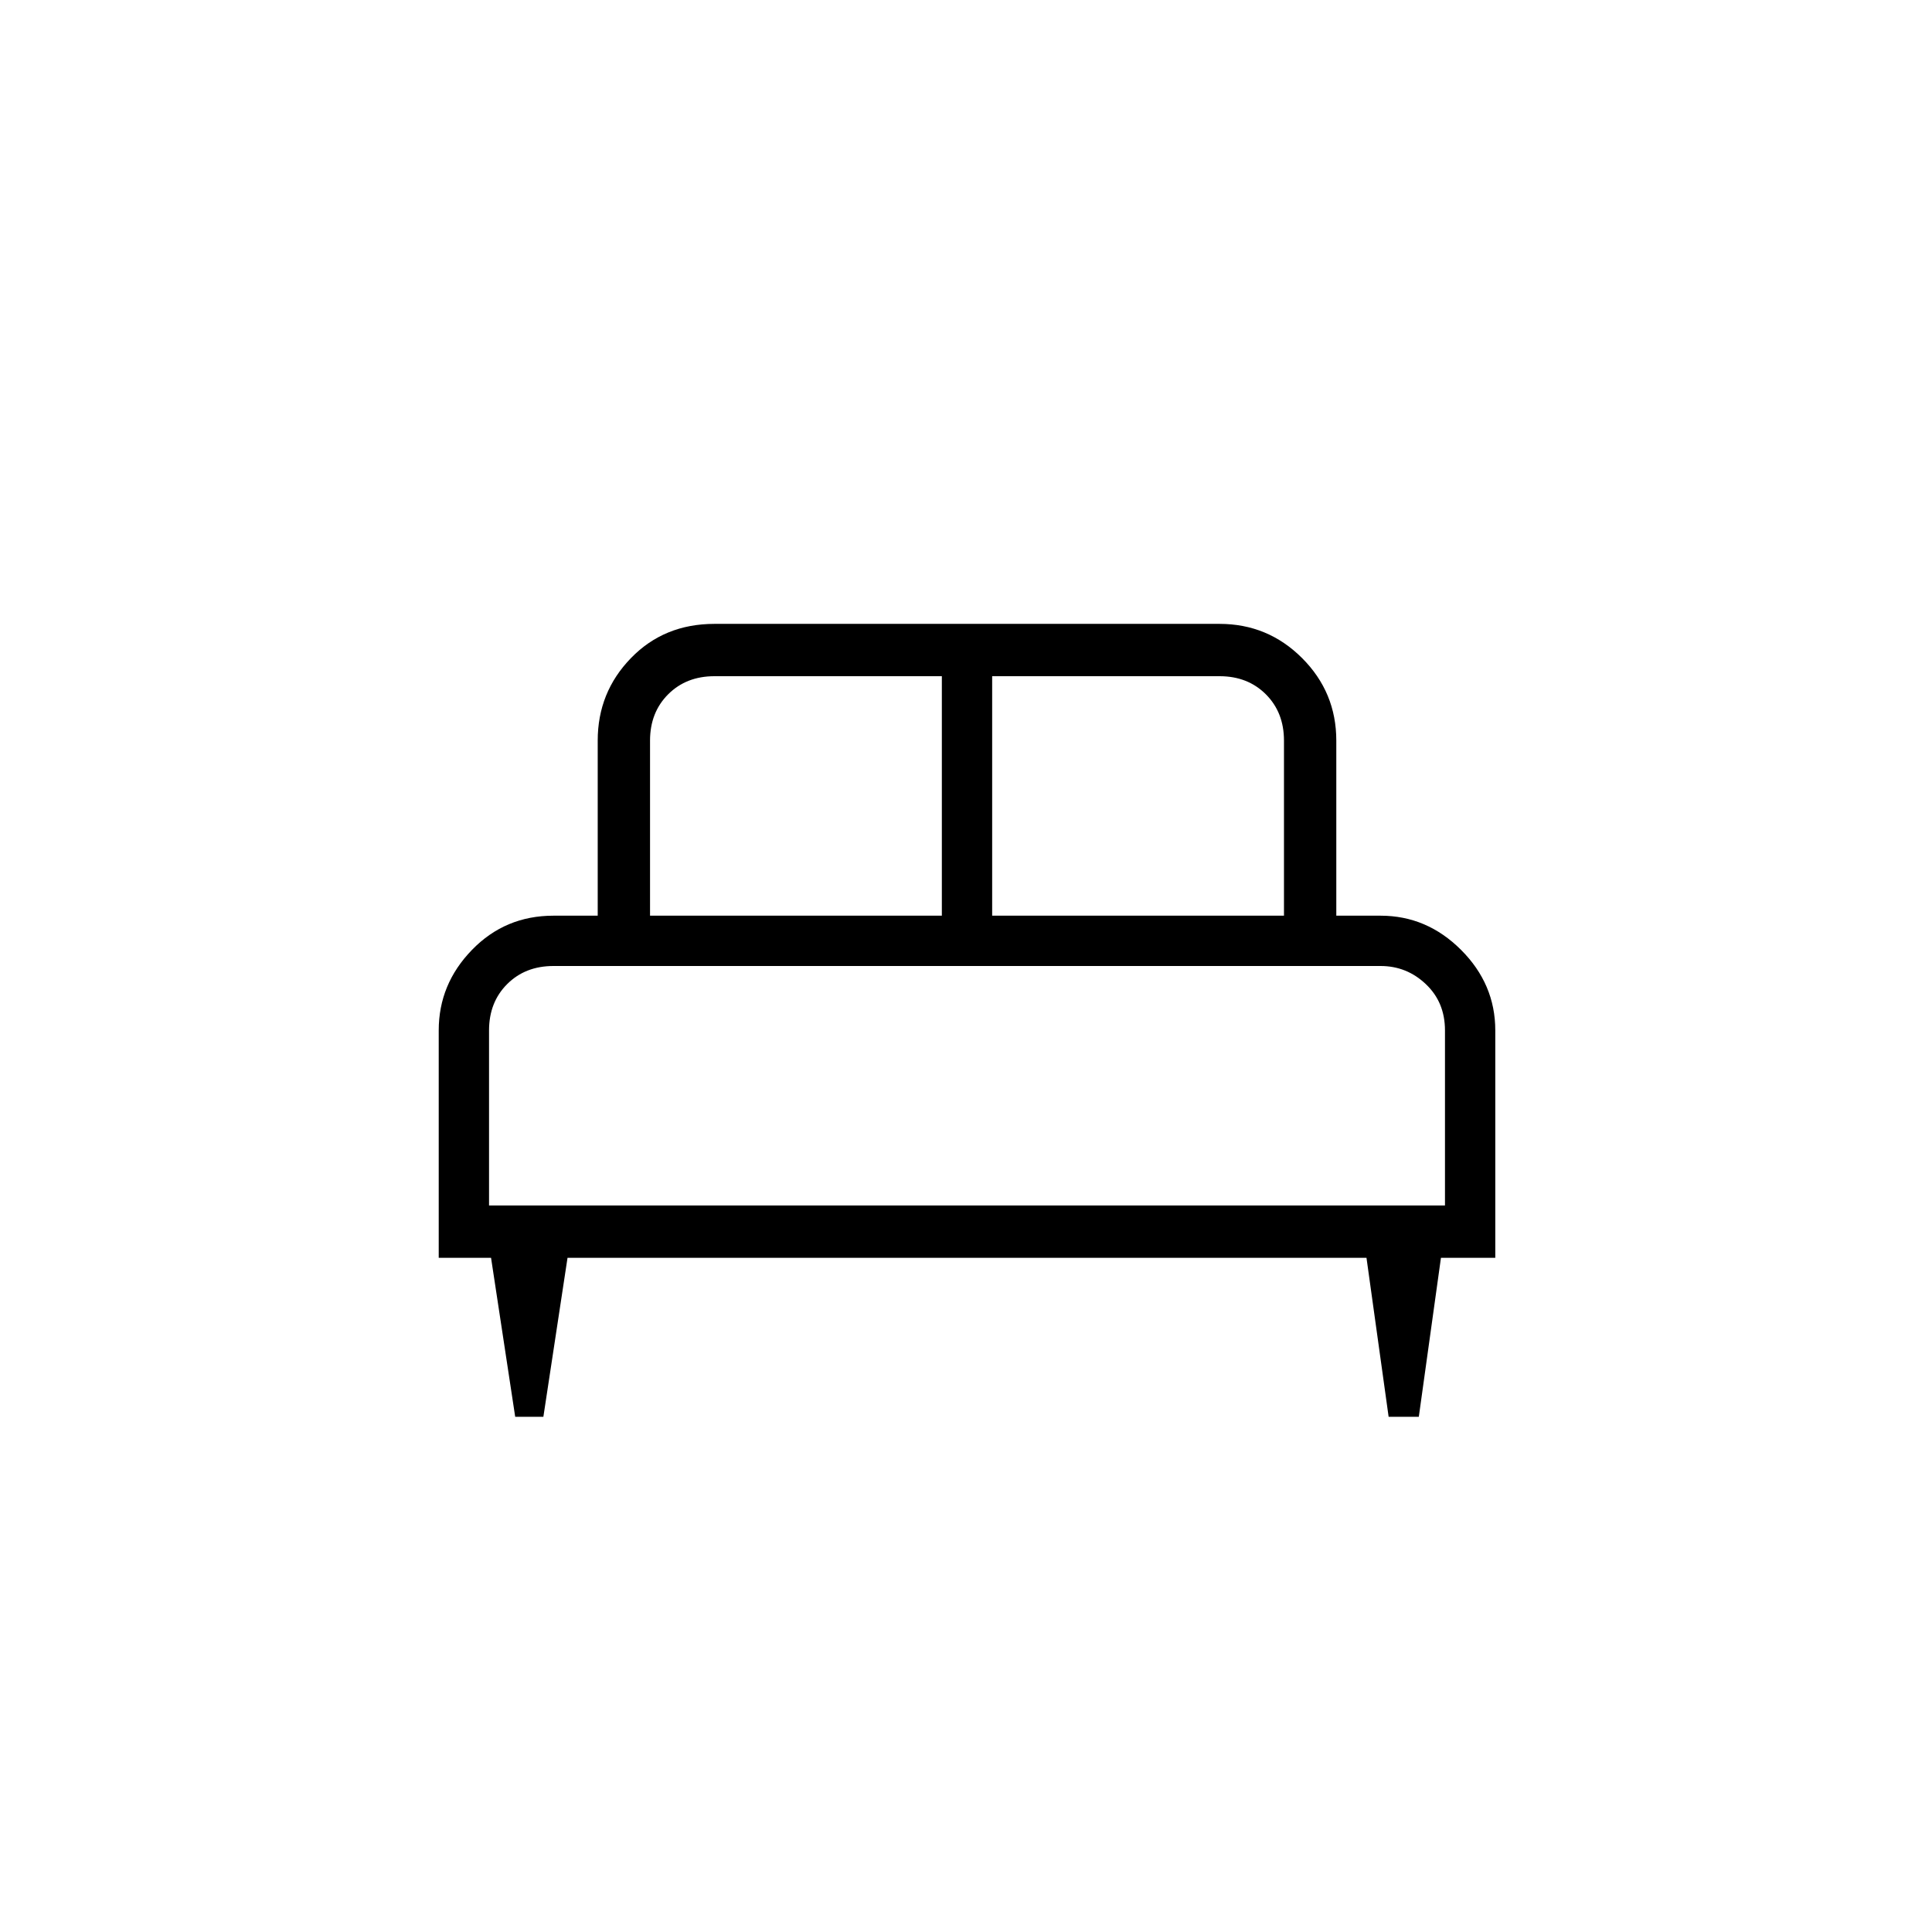 <svg xmlns="http://www.w3.org/2000/svg" height="24" width="24"><path d="M6.75 17.6H6.4L6.1 15.625H5.45V12.8Q5.45 12.225 5.863 11.8Q6.275 11.375 6.875 11.375H7.425V9.2Q7.425 8.6 7.838 8.175Q8.25 7.75 8.875 7.75H15.15Q15.75 7.75 16.175 8.175Q16.6 8.6 16.6 9.2V11.375H17.15Q17.725 11.375 18.15 11.8Q18.575 12.225 18.575 12.8V15.625H17.9L17.625 17.6H17.25L16.975 15.625H7.05ZM12.325 11.375H15.95V9.2Q15.95 8.85 15.725 8.625Q15.5 8.4 15.15 8.4H12.325ZM8.075 11.375H11.7V8.4H8.875Q8.525 8.4 8.3 8.625Q8.075 8.85 8.075 9.2ZM6.075 14.975H17.95V12.8Q17.95 12.45 17.712 12.225Q17.475 12 17.15 12H6.875Q6.525 12 6.3 12.225Q6.075 12.45 6.075 12.8ZM17.95 14.975H6.075Q6.075 14.975 6.3 14.975Q6.525 14.975 6.875 14.975H17.15Q17.475 14.975 17.712 14.975Q17.95 14.975 17.95 14.975Z"/></svg>